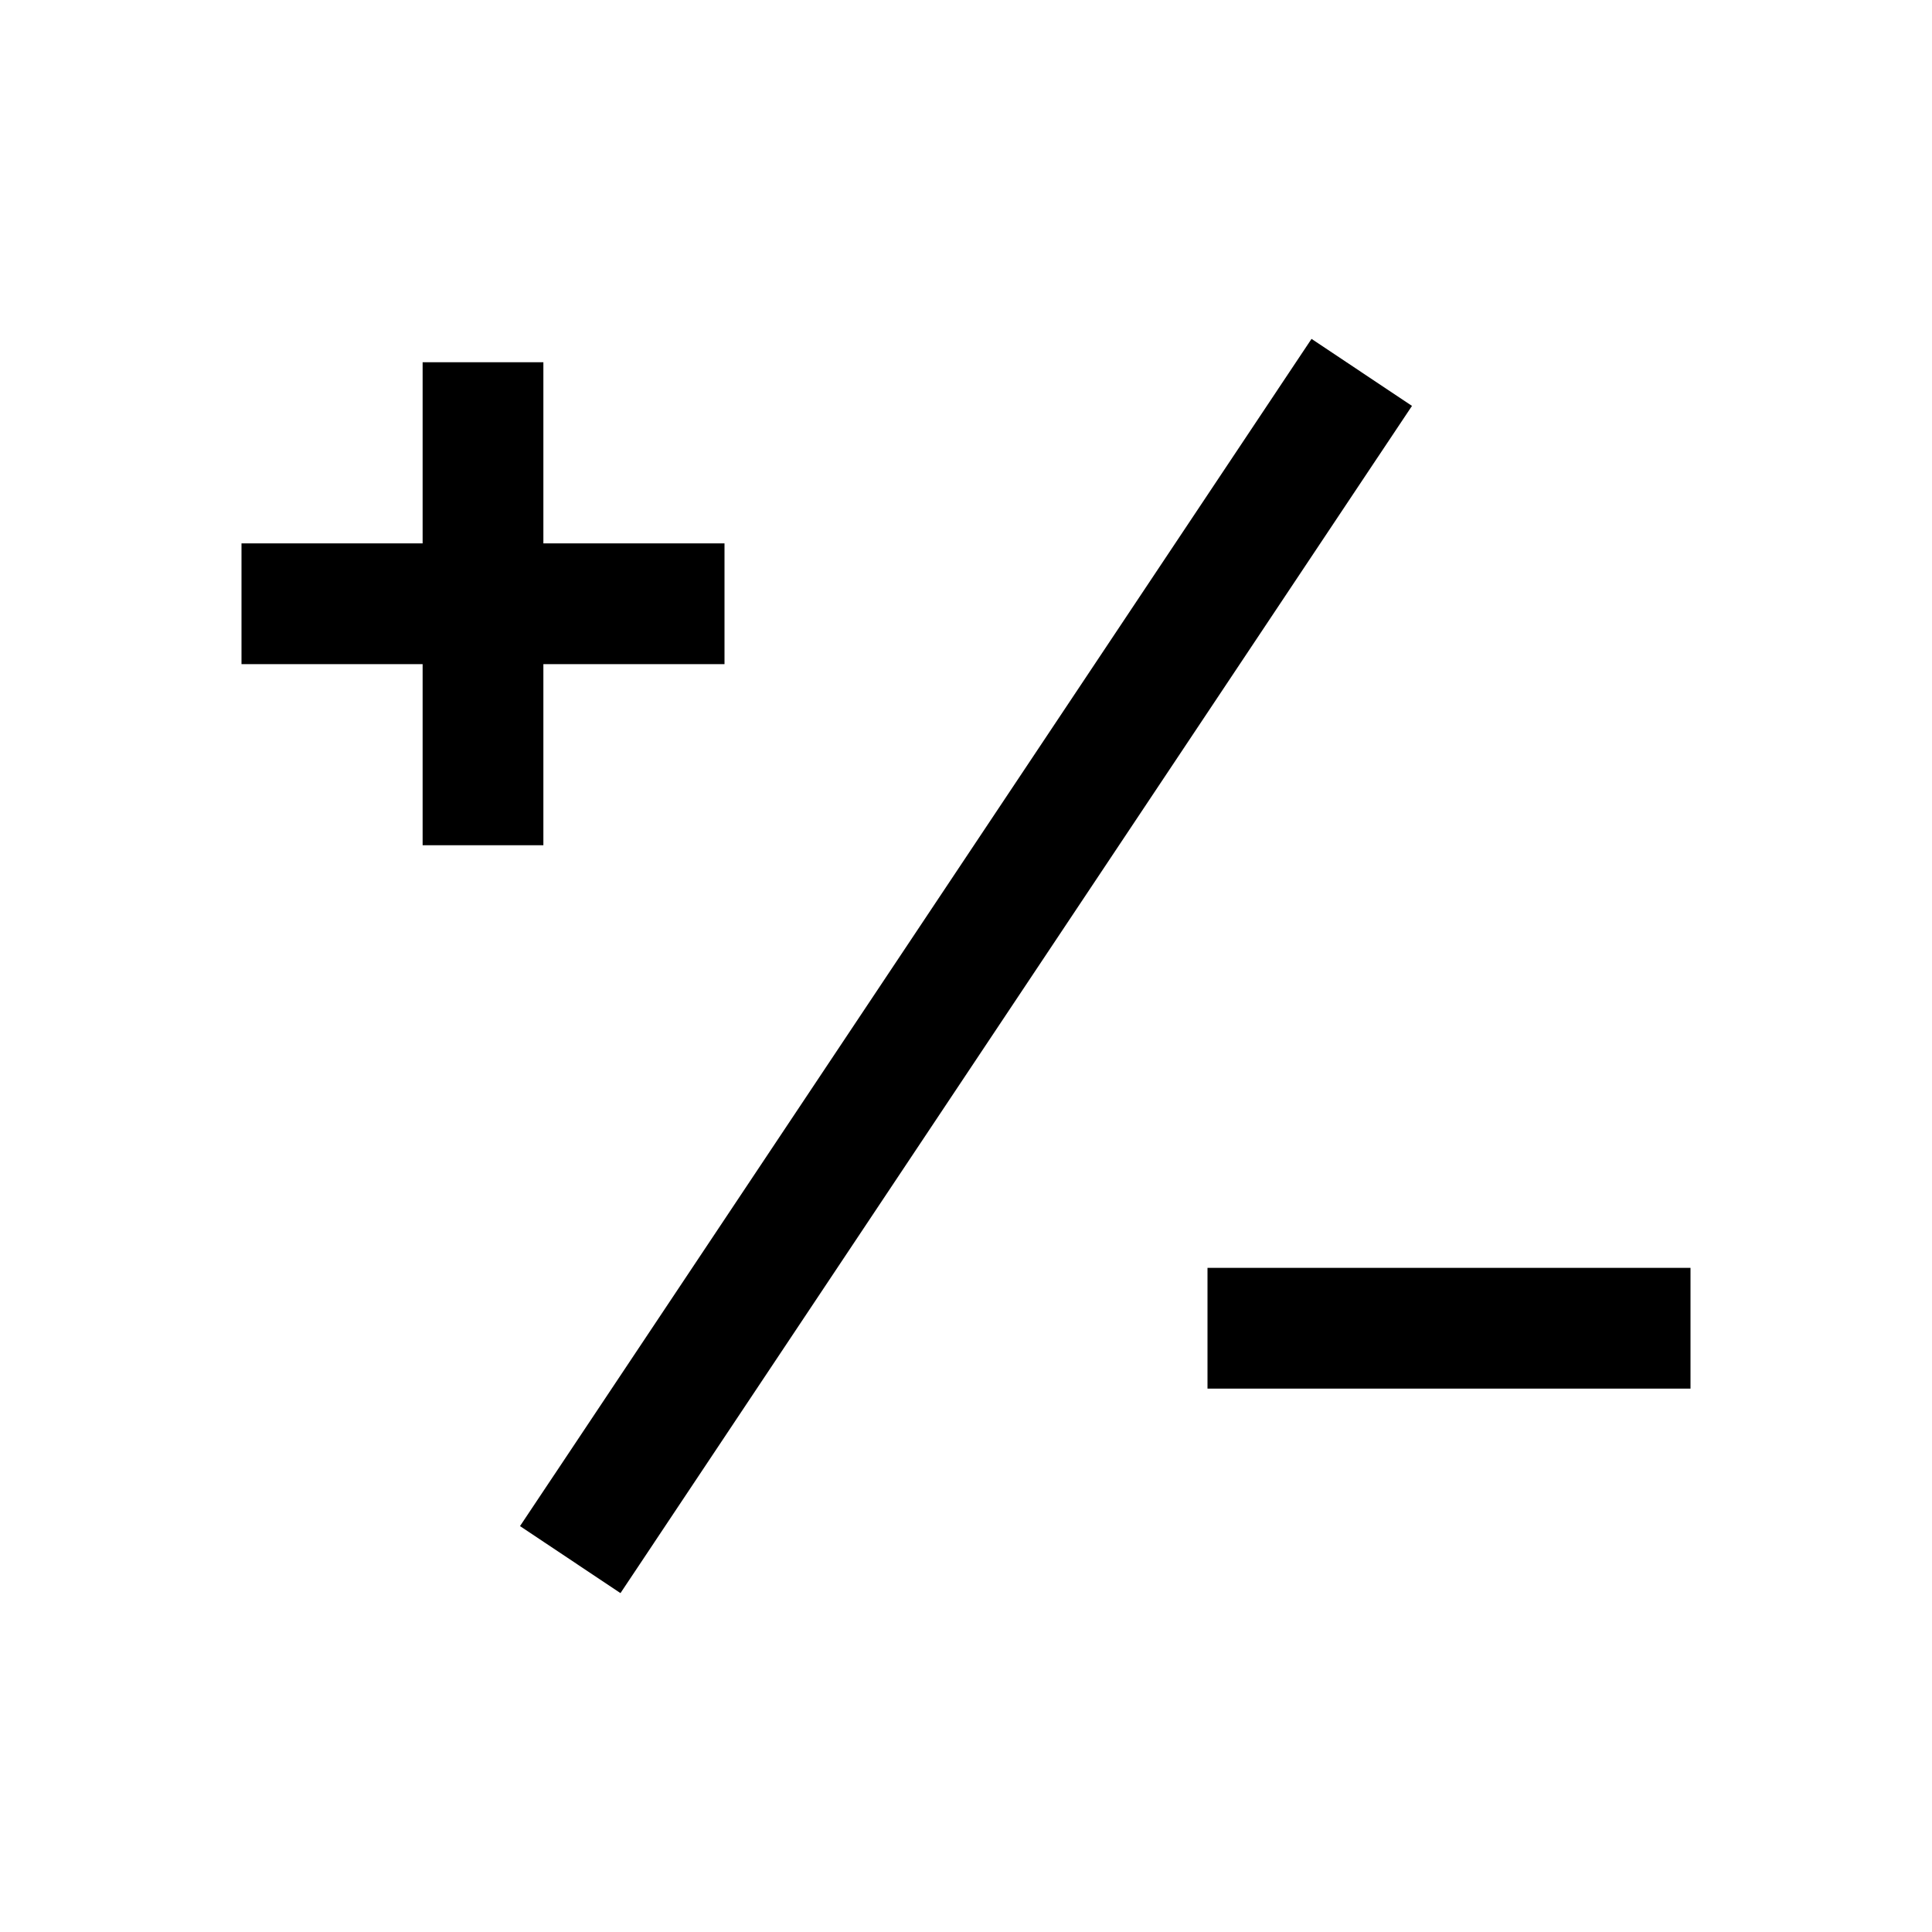 <svg width="32" height="32" viewBox="0 0 32 32" fill="none" xmlns="http://www.w3.org/2000/svg" xmlns:xlink="http://www.w3.org/1999/xlink">
	<desc>
			Created with Pixso.
	</desc>
	<defs/>
	<path id="Union" d="M21.723 5.613L21.168 6.445L21.157 6.462L9.179 24.429L9.168 24.445L8.613 25.277L10.277 26.387L10.832 25.555L10.843 25.538L22.821 7.571L22.832 7.555L23.387 6.723L21.723 5.613ZM7 9L7 6L9 6L9 9L12 9L12 11L9 11L9 14L7 14L7 11L4 11L4 9L7 9ZM28 23L20 23L20 21L28 21L28 23Z" clip-rule="evenodd" fill="#000000" fill-opacity="1" fill-rule="evenodd"/>
</svg>
